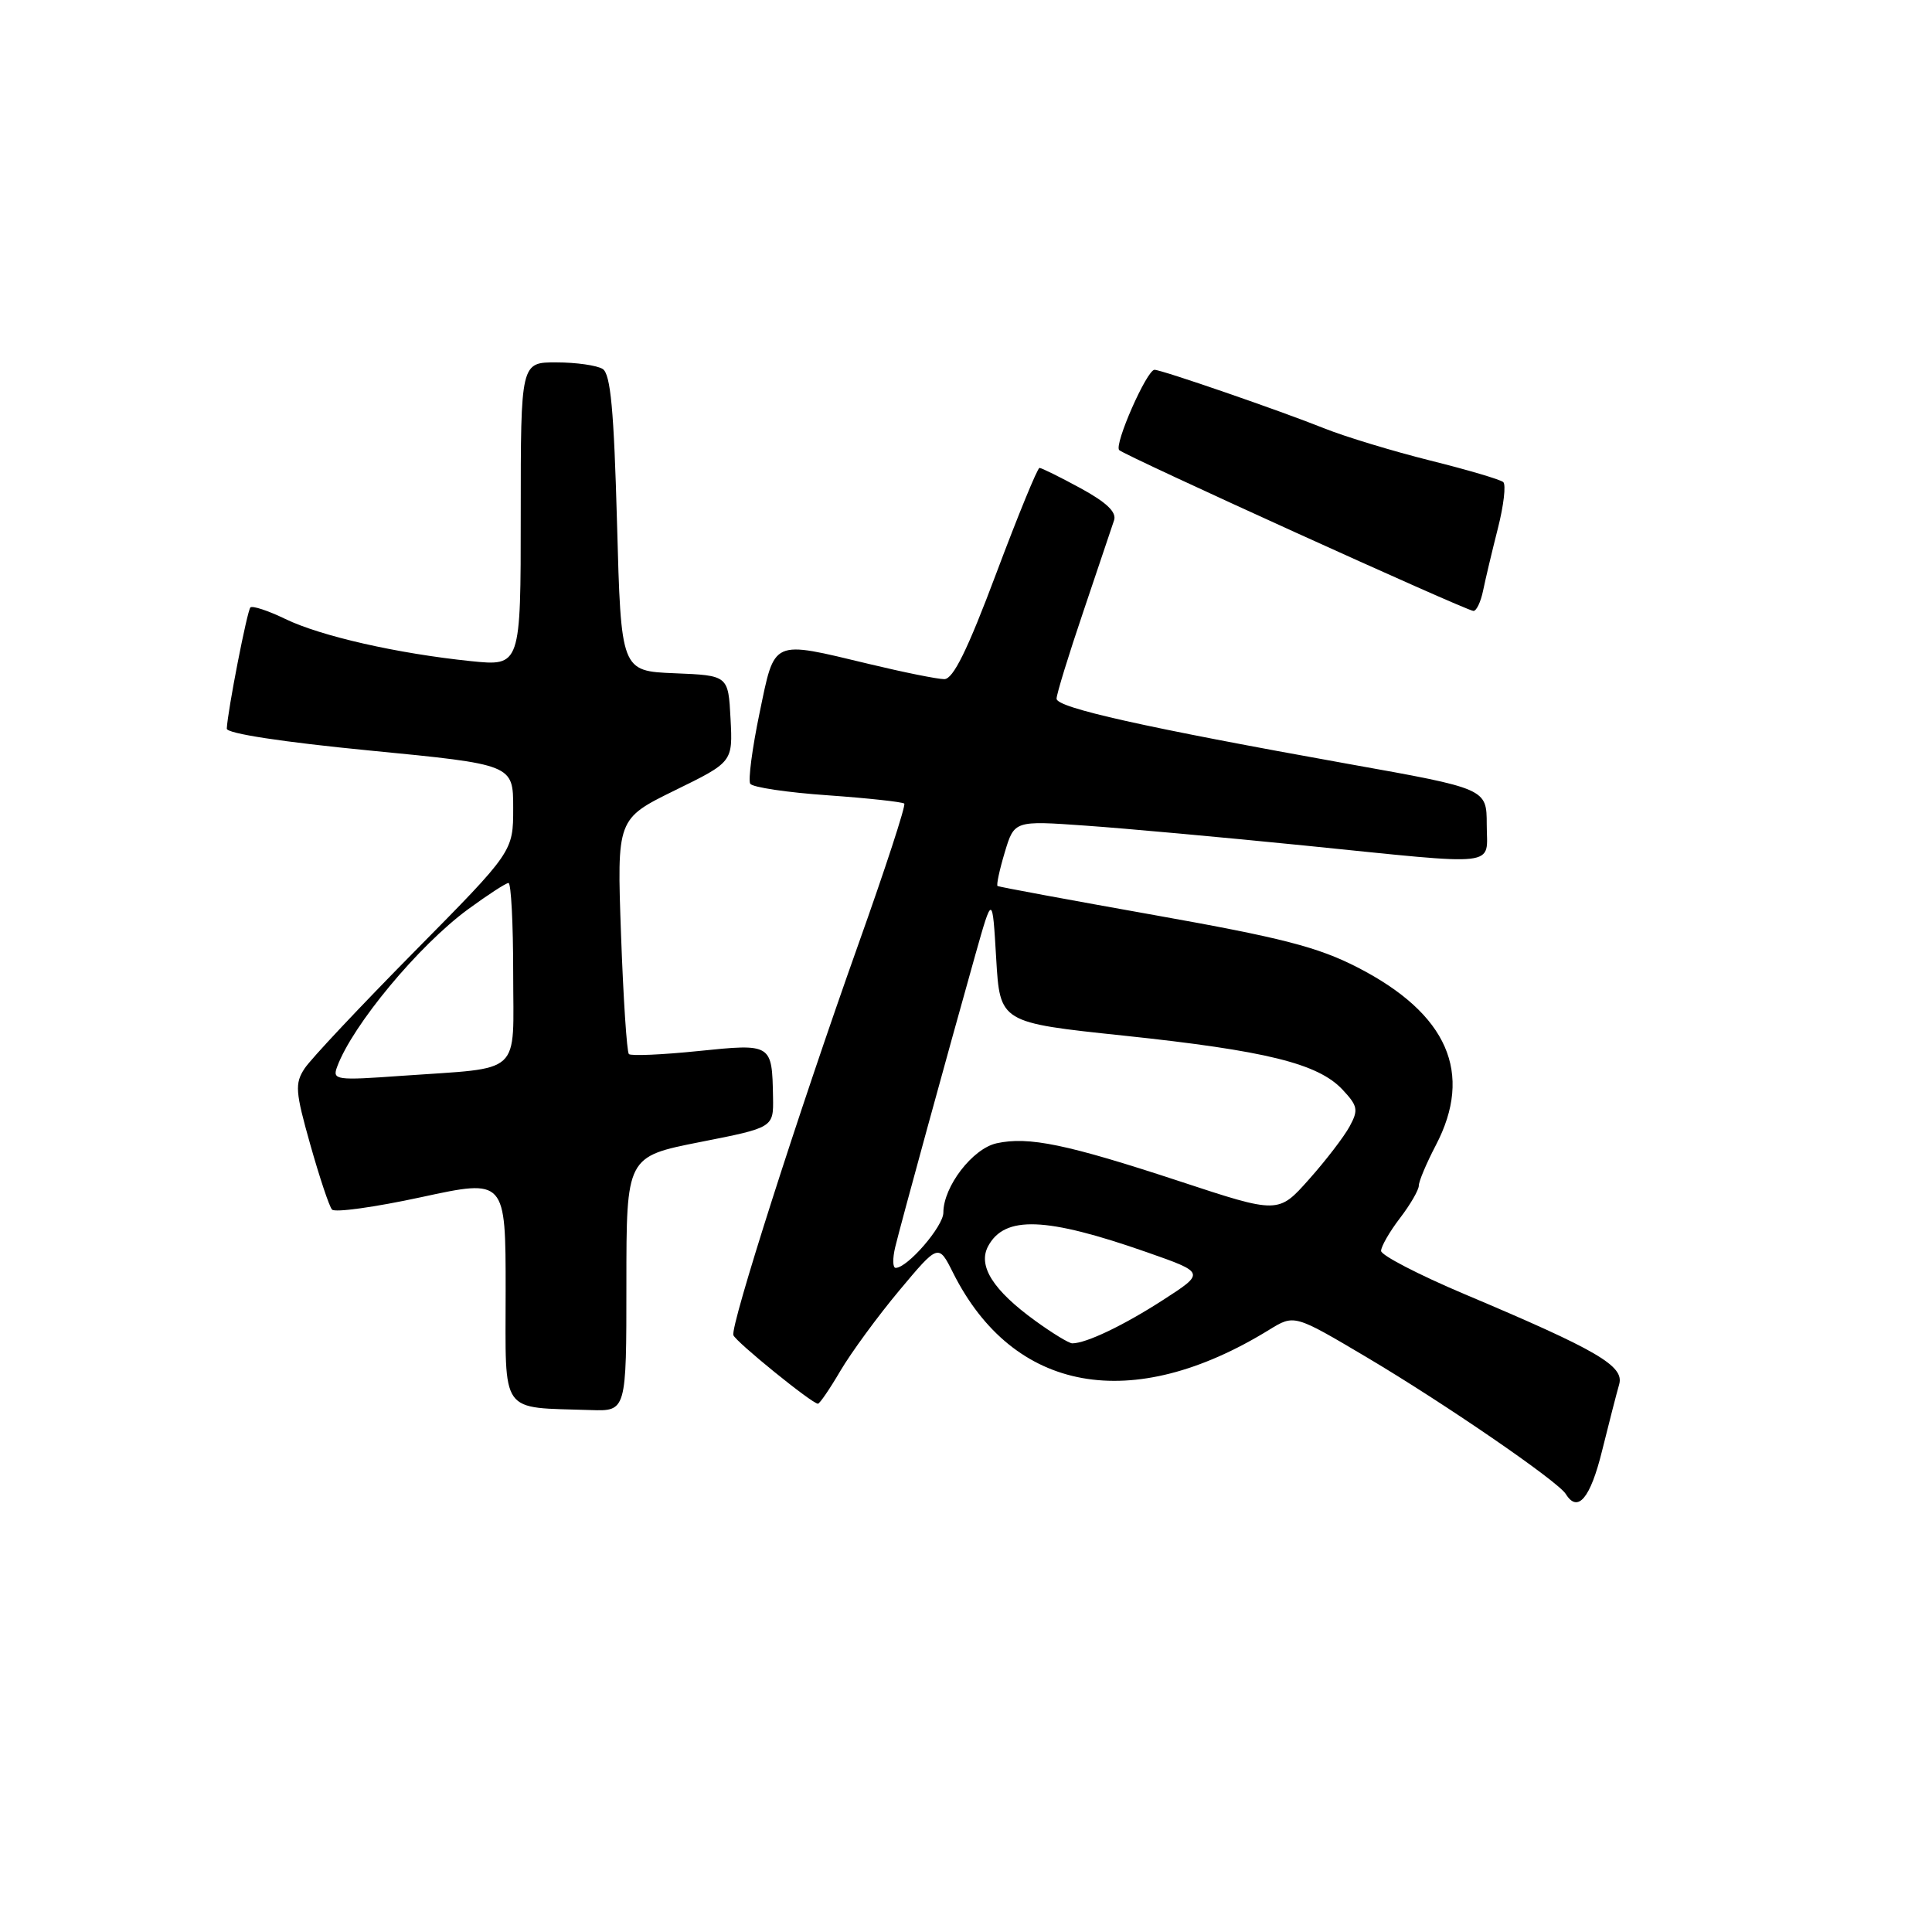 <?xml version="1.0" encoding="UTF-8" standalone="no"?>
<!DOCTYPE svg PUBLIC "-//W3C//DTD SVG 1.1//EN" "http://www.w3.org/Graphics/SVG/1.1/DTD/svg11.dtd" >
<svg xmlns="http://www.w3.org/2000/svg" xmlns:xlink="http://www.w3.org/1999/xlink" version="1.1" viewBox="0 0 256 256">
 <g >
 <path fill="currentColor"
d=" M 212.28 192.25 C 213.20 188.54 214.22 184.57 214.55 183.43 C 215.24 180.99 211.69 178.92 194.01 171.46 C 187.96 168.90 183.00 166.33 183.00 165.75 C 183.00 165.17 184.12 163.21 185.50 161.41 C 186.88 159.61 188.00 157.67 188.00 157.10 C 188.00 156.53 189.01 154.14 190.24 151.78 C 195.27 142.19 191.82 134.33 179.91 128.20 C 174.64 125.49 169.86 124.26 153.00 121.26 C 141.72 119.25 132.36 117.52 132.18 117.40 C 132.01 117.29 132.43 115.29 133.13 112.96 C 134.40 108.73 134.40 108.73 143.83 109.40 C 149.02 109.76 162.05 110.95 172.79 112.03 C 199.24 114.70 197.00 114.96 197.00 109.25 C 196.99 104.50 196.99 104.50 178.70 101.23 C 151.60 96.37 140.00 93.78 140.00 92.58 C 140.00 91.98 141.60 86.78 143.56 81.00 C 145.51 75.22 147.34 69.80 147.62 68.94 C 147.98 67.86 146.62 66.57 143.18 64.69 C 140.46 63.21 138.01 62.00 137.74 62.00 C 137.47 62.00 134.89 68.30 132.00 76.00 C 128.21 86.11 126.30 90.00 125.12 89.99 C 124.23 89.99 119.76 89.09 115.19 87.99 C 102.12 84.86 102.70 84.60 100.64 94.50 C 99.67 99.17 99.12 103.38 99.41 103.85 C 99.70 104.32 104.31 105.01 109.67 105.38 C 115.02 105.76 119.59 106.26 119.82 106.48 C 120.05 106.71 117.30 115.13 113.71 125.20 C 105.77 147.51 96.74 175.75 97.18 176.92 C 97.51 177.81 107.61 186.00 108.38 186.00 C 108.61 186.00 109.96 184.03 111.37 181.62 C 112.79 179.22 116.28 174.44 119.14 171.02 C 124.35 164.79 124.35 164.79 126.28 168.64 C 134.27 184.57 149.98 187.41 168.18 176.20 C 171.50 174.16 171.50 174.16 181.07 179.83 C 191.36 185.93 206.44 196.28 207.48 197.97 C 209.06 200.52 210.73 198.54 212.28 192.25 Z  M 83.00 170.13 C 83.00 153.26 83.00 153.26 92.75 151.33 C 102.50 149.41 102.50 149.41 102.43 145.39 C 102.30 138.28 102.29 138.27 92.52 139.27 C 87.74 139.76 83.61 139.94 83.33 139.67 C 83.06 139.39 82.59 132.27 82.29 123.83 C 81.74 108.50 81.74 108.50 89.42 104.73 C 97.10 100.97 97.10 100.97 96.80 95.23 C 96.50 89.50 96.50 89.50 89.39 89.21 C 82.29 88.92 82.29 88.92 81.76 69.34 C 81.35 54.34 80.91 49.56 79.86 48.89 C 79.11 48.42 76.36 48.02 73.75 48.02 C 69.00 48.00 69.00 48.00 69.00 68.14 C 69.00 88.28 69.00 88.28 62.37 87.60 C 52.68 86.60 42.51 84.30 37.79 82.01 C 35.52 80.91 33.44 80.23 33.18 80.49 C 32.75 80.92 30.17 94.13 30.05 96.55 C 30.02 97.19 37.48 98.33 49.00 99.45 C 68.00 101.30 68.00 101.30 68.00 107.07 C 68.00 112.84 68.00 112.84 54.91 126.09 C 47.71 133.39 41.16 140.35 40.36 141.58 C 39.05 143.57 39.13 144.65 41.11 151.65 C 42.33 155.97 43.62 159.85 43.99 160.27 C 44.35 160.70 49.67 159.96 55.82 158.63 C 67.00 156.21 67.00 156.21 67.00 171.04 C 67.00 187.71 66.09 186.43 78.25 186.84 C 83.00 187.00 83.00 187.00 83.00 170.13 Z  M 196.52 78.25 C 196.83 76.74 197.71 73.03 198.48 70.00 C 199.25 66.97 199.57 64.22 199.19 63.88 C 198.81 63.54 194.45 62.25 189.50 61.02 C 184.55 59.78 178.25 57.87 175.50 56.77 C 169.66 54.43 153.92 49.00 152.98 49.00 C 151.96 49.00 147.59 58.93 148.30 59.64 C 149.06 60.39 194.16 80.87 195.23 80.95 C 195.63 80.98 196.21 79.76 196.52 78.25 Z  M 137.19 175.02 C 131.59 170.97 129.54 167.73 130.93 165.13 C 133.12 161.04 138.58 161.24 151.95 165.92 C 159.71 168.64 159.71 168.64 154.10 172.26 C 148.88 175.63 143.92 178.00 142.08 178.00 C 141.65 178.00 139.45 176.66 137.19 175.02 Z  M 118.62 165.25 C 119.34 162.25 125.65 139.26 129.24 126.50 C 131.50 118.50 131.50 118.50 132.00 127.00 C 132.50 135.50 132.50 135.50 148.94 137.23 C 167.75 139.22 174.63 140.92 177.88 144.37 C 179.92 146.55 180.02 147.07 178.83 149.26 C 178.10 150.61 175.68 153.77 173.45 156.27 C 169.39 160.84 169.39 160.84 156.29 156.52 C 141.37 151.61 136.30 150.56 132.06 151.49 C 128.87 152.19 125.00 157.23 125.00 160.68 C 125.00 162.50 120.25 168.00 118.68 168.00 C 118.28 168.00 118.26 166.76 118.62 165.25 Z  M 44.67 141.36 C 46.70 135.84 55.46 125.30 62.01 120.49 C 64.63 118.57 67.05 117.00 67.38 117.00 C 67.72 117.00 68.00 122.36 68.00 128.92 C 68.00 142.73 69.44 141.40 53.24 142.55 C 44.50 143.18 44.02 143.11 44.67 141.36 Z "/>
</g>
</svg>